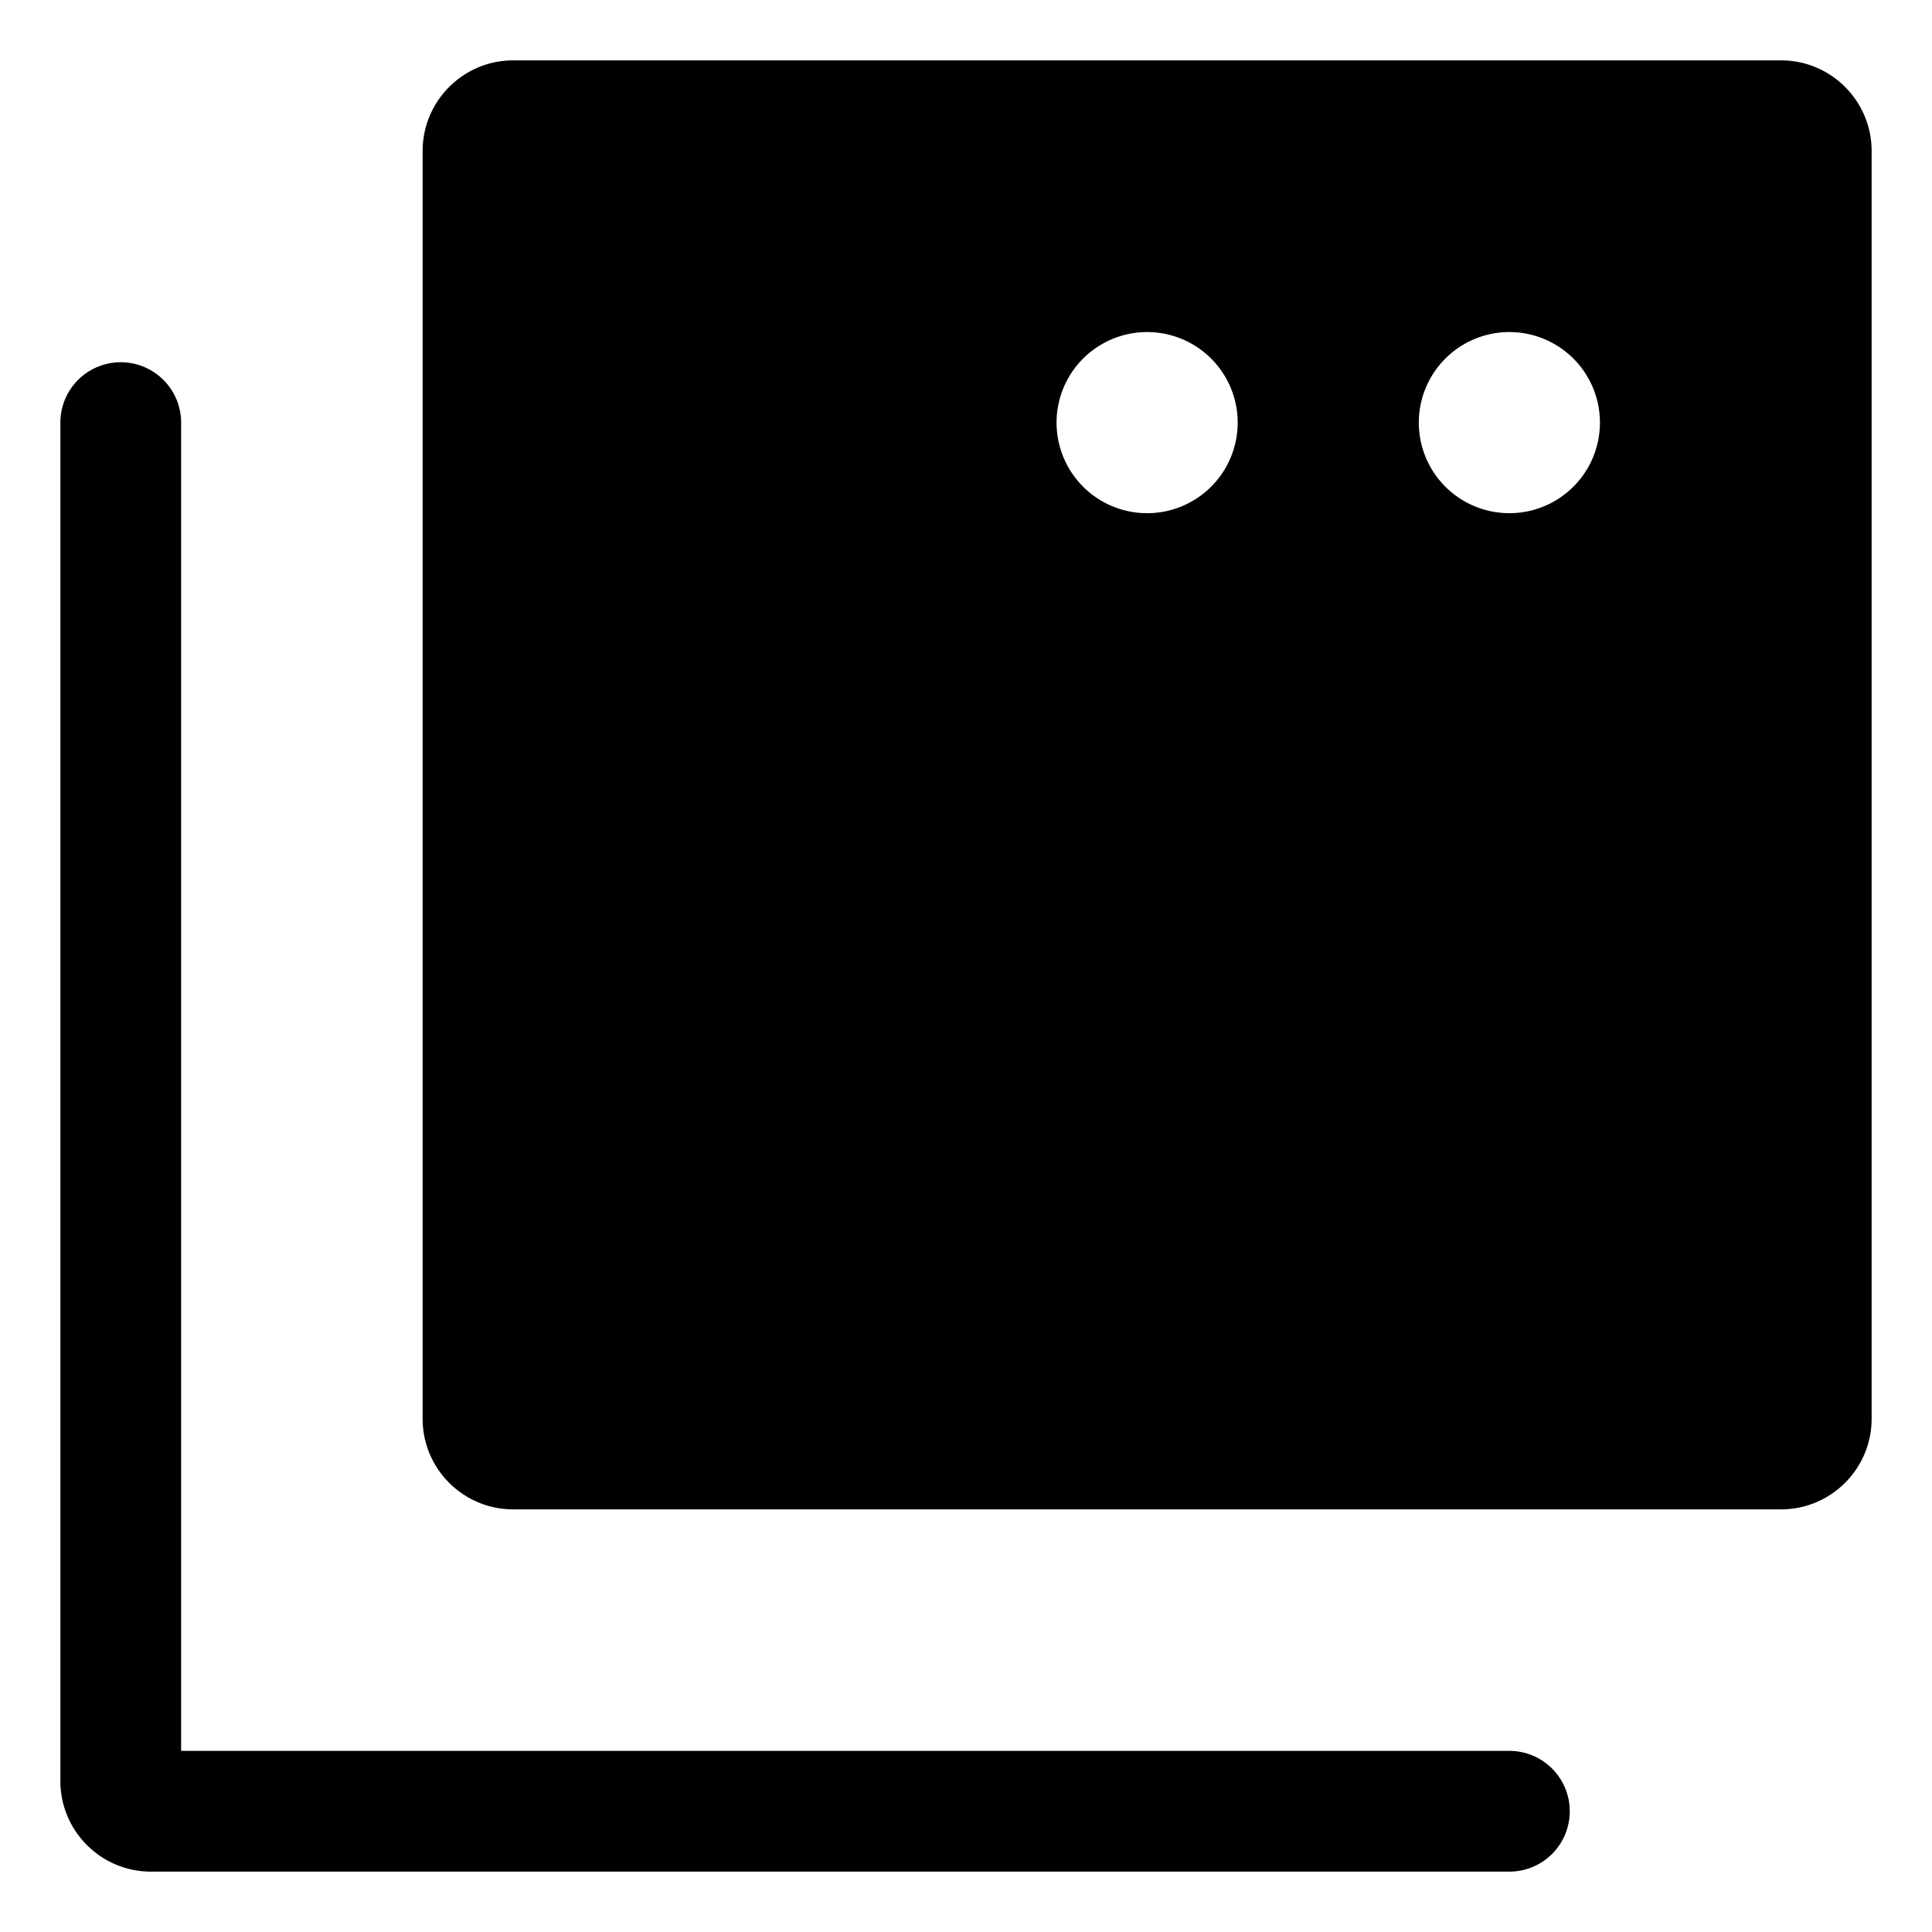 <!-- © Red Hat, Inc. CC-BY-4.0 licensed --><svg xmlns="http://www.w3.org/2000/svg" viewBox="0 0 32 32"><path d="M25 29H3V7a1 1 0 1 0-2 0v22.5c0 .827.673 1.5 1.5 1.5H25a1 1 0 1 0 0-2Z"/><path d="M29.5 1h-21C7.673 1 7 1.673 7 2.5v21c0 .827.673 1.5 1.5 1.5h21c.827 0 1.5-.673 1.5-1.5v-21c0-.827-.673-1.5-1.5-1.5ZM19 8.5a1.5 1.5 0 1 1 0-3 1.5 1.5 0 0 1 0 3Zm6 0a1.5 1.5 0 1 1 0-3 1.5 1.5 0 0 1 0 3Z"/></svg>